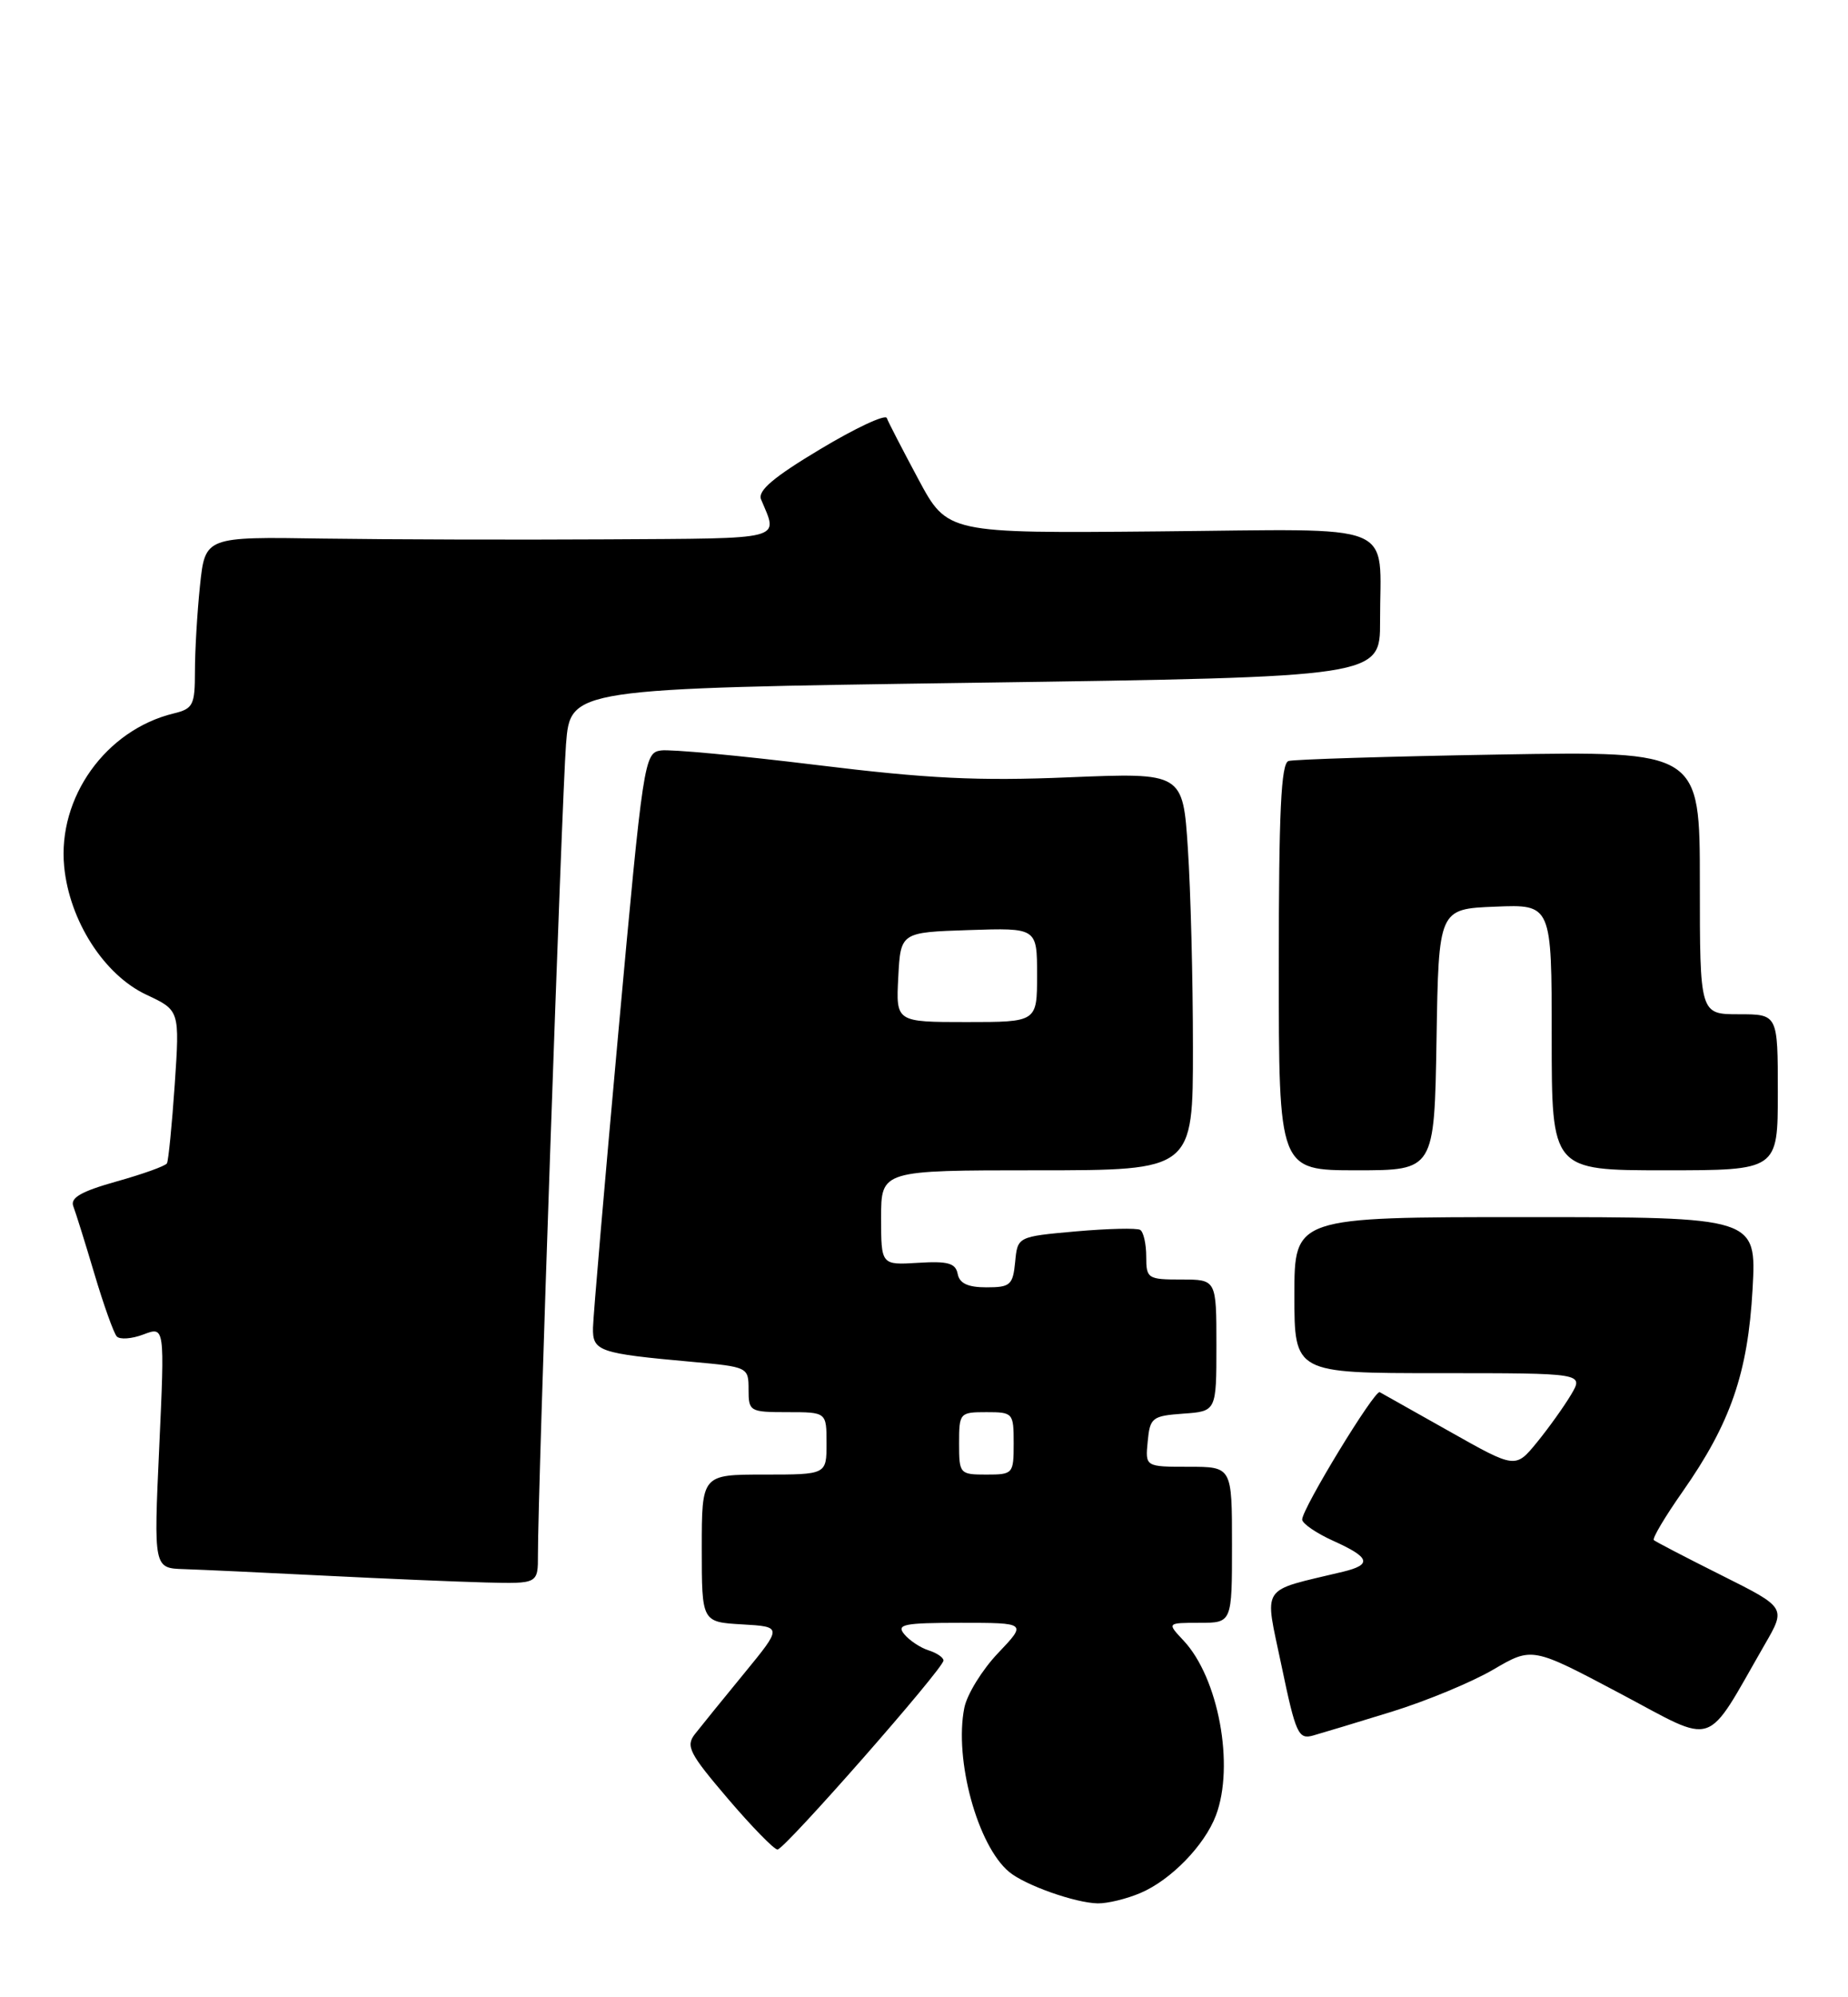 <?xml version="1.0" encoding="UTF-8" standalone="no"?>
<!DOCTYPE svg PUBLIC "-//W3C//DTD SVG 1.1//EN" "http://www.w3.org/Graphics/SVG/1.1/DTD/svg11.dtd" >
<svg xmlns="http://www.w3.org/2000/svg" xmlns:xlink="http://www.w3.org/1999/xlink" version="1.1" viewBox="0 0 237 256">
 <g >
 <path fill="currentColor"
d=" M 146.28 242.62 C 150.17 240.96 154.49 236.52 155.94 232.68 C 158.35 226.29 156.27 215.05 151.79 210.28 C 149.65 208.00 149.65 208.00 153.83 208.00 C 158.00 208.00 158.00 208.00 158.00 198.00 C 158.00 188.00 158.00 188.00 152.44 188.00 C 146.87 188.00 146.87 188.00 147.19 184.75 C 147.48 181.70 147.76 181.48 151.75 181.19 C 156.00 180.89 156.00 180.89 156.00 172.44 C 156.00 164.00 156.00 164.00 151.50 164.00 C 147.19 164.00 147.00 163.88 147.00 161.06 C 147.00 159.44 146.65 157.90 146.23 157.64 C 145.81 157.38 142.09 157.47 137.98 157.83 C 130.50 158.50 130.50 158.50 130.19 161.75 C 129.90 164.71 129.57 165.00 126.51 165.00 C 124.13 165.00 123.05 164.50 122.82 163.28 C 122.55 161.90 121.57 161.62 117.74 161.86 C 113.00 162.15 113.00 162.15 113.00 156.08 C 113.00 150.00 113.00 150.00 133.00 150.00 C 153.00 150.00 153.00 150.00 152.99 134.25 C 152.99 125.59 152.70 114.12 152.34 108.76 C 151.70 99.03 151.70 99.03 137.10 99.63 C 125.39 100.12 118.98 99.80 104.71 98.05 C 94.93 96.85 85.95 96.01 84.75 96.19 C 82.63 96.49 82.48 97.46 79.33 132.00 C 77.55 151.53 76.08 168.70 76.05 170.17 C 75.99 173.20 76.76 173.47 88.75 174.55 C 95.93 175.20 96.00 175.23 96.00 178.10 C 96.00 180.91 96.15 181.00 101.00 181.00 C 106.00 181.00 106.00 181.00 106.00 185.00 C 106.00 189.00 106.00 189.00 98.00 189.00 C 90.00 189.00 90.00 189.00 90.00 198.45 C 90.00 207.90 90.00 207.90 95.17 208.20 C 100.34 208.50 100.34 208.50 95.42 214.50 C 92.71 217.80 89.88 221.29 89.13 222.25 C 87.91 223.80 88.39 224.73 93.34 230.53 C 96.41 234.13 99.28 237.06 99.71 237.06 C 100.63 237.05 121.00 213.86 121.00 212.83 C 121.00 212.45 120.14 211.86 119.09 211.53 C 118.04 211.20 116.63 210.26 115.97 209.46 C 114.92 208.20 115.91 208.00 123.22 208.00 C 131.69 208.00 131.69 208.00 127.99 211.89 C 125.96 214.02 124.01 217.18 123.67 218.90 C 122.35 225.52 125.37 236.57 129.42 239.93 C 131.46 241.63 137.88 243.90 140.78 243.96 C 142.04 243.98 144.51 243.38 146.28 242.62 Z  M 178.50 219.39 C 182.90 218.03 188.75 215.61 191.50 214.00 C 196.49 211.08 196.49 211.08 207.74 217.04 C 220.33 223.71 218.53 224.31 226.33 210.77 C 229.06 206.05 229.06 206.05 220.78 201.91 C 216.22 199.63 212.32 197.60 212.10 197.40 C 211.87 197.19 213.54 194.39 215.80 191.17 C 221.93 182.42 224.16 175.99 224.76 165.25 C 225.27 156.00 225.27 156.00 195.64 156.00 C 166.00 156.00 166.00 156.00 166.00 166.00 C 166.00 176.00 166.00 176.00 184.56 176.00 C 203.11 176.00 203.11 176.00 201.49 178.75 C 200.59 180.26 198.62 183.02 197.11 184.87 C 194.35 188.24 194.35 188.24 185.93 183.49 C 181.29 180.88 177.25 178.60 176.95 178.44 C 176.31 178.08 167.00 193.36 167.00 194.76 C 167.00 195.27 168.80 196.51 171.00 197.50 C 175.71 199.62 176.00 200.54 172.25 201.45 C 161.41 204.06 162.15 202.94 164.35 213.50 C 166.18 222.26 166.51 222.98 168.42 222.44 C 169.56 222.12 174.10 220.75 178.50 219.39 Z  M 68.99 199.25 C 68.96 191.51 72.06 102.21 72.59 95.38 C 73.15 88.25 73.15 88.25 125.07 87.51 C 177.00 86.77 177.00 86.77 176.99 79.63 C 176.96 66.65 179.87 67.83 148.62 68.11 C 121.50 68.36 121.50 68.36 117.78 61.43 C 115.74 57.62 113.91 54.09 113.73 53.58 C 113.54 53.07 109.69 54.87 105.18 57.58 C 99.21 61.15 97.15 62.90 97.60 64.00 C 99.81 69.30 100.99 68.99 77.87 69.13 C 66.11 69.20 49.71 69.15 41.40 69.03 C 26.31 68.79 26.31 68.79 25.65 75.04 C 25.29 78.48 25.00 83.43 25.00 86.04 C 25.00 90.39 24.77 90.84 22.25 91.45 C 13.57 93.57 7.38 102.21 8.23 111.06 C 8.90 118.02 13.35 124.96 18.78 127.50 C 23.05 129.50 23.05 129.50 22.41 139.00 C 22.05 144.22 21.60 148.77 21.41 149.11 C 21.21 149.45 18.31 150.49 14.95 151.43 C 10.40 152.71 8.99 153.52 9.40 154.61 C 9.71 155.41 10.93 159.31 12.11 163.28 C 13.29 167.25 14.58 170.85 14.97 171.29 C 15.36 171.72 16.90 171.61 18.40 171.04 C 21.13 170.00 21.13 170.00 20.42 185.50 C 19.71 201.00 19.71 201.00 23.61 201.12 C 25.75 201.19 33.80 201.56 41.50 201.95 C 49.20 202.34 58.54 202.73 62.25 202.83 C 69.00 203.00 69.00 203.00 68.99 199.25 Z  M 184.23 133.25 C 184.50 116.50 184.50 116.50 191.75 116.21 C 199.00 115.91 199.00 115.91 199.00 132.96 C 199.00 150.00 199.00 150.00 213.50 150.00 C 228.00 150.00 228.00 150.00 228.00 140.00 C 228.00 130.00 228.00 130.00 223.00 130.00 C 218.00 130.00 218.00 130.00 218.00 113.14 C 218.00 96.27 218.00 96.27 192.25 96.71 C 178.09 96.95 165.94 97.33 165.25 97.54 C 164.29 97.84 164.00 104.02 164.00 123.97 C 164.00 150.00 164.00 150.00 173.98 150.00 C 183.95 150.00 183.95 150.00 184.23 133.25 Z  M 123.00 185.00 C 123.00 181.10 123.08 181.00 126.50 181.00 C 129.92 181.00 130.00 181.10 130.00 185.00 C 130.00 188.90 129.92 189.00 126.50 189.00 C 123.08 189.00 123.00 188.90 123.00 185.00 Z  M 115.20 125.25 C 115.50 119.50 115.50 119.50 124.25 119.21 C 133.00 118.92 133.00 118.92 133.00 124.96 C 133.00 131.00 133.00 131.00 123.95 131.00 C 114.90 131.00 114.90 131.00 115.20 125.25 Z "/>
</g>
</svg>